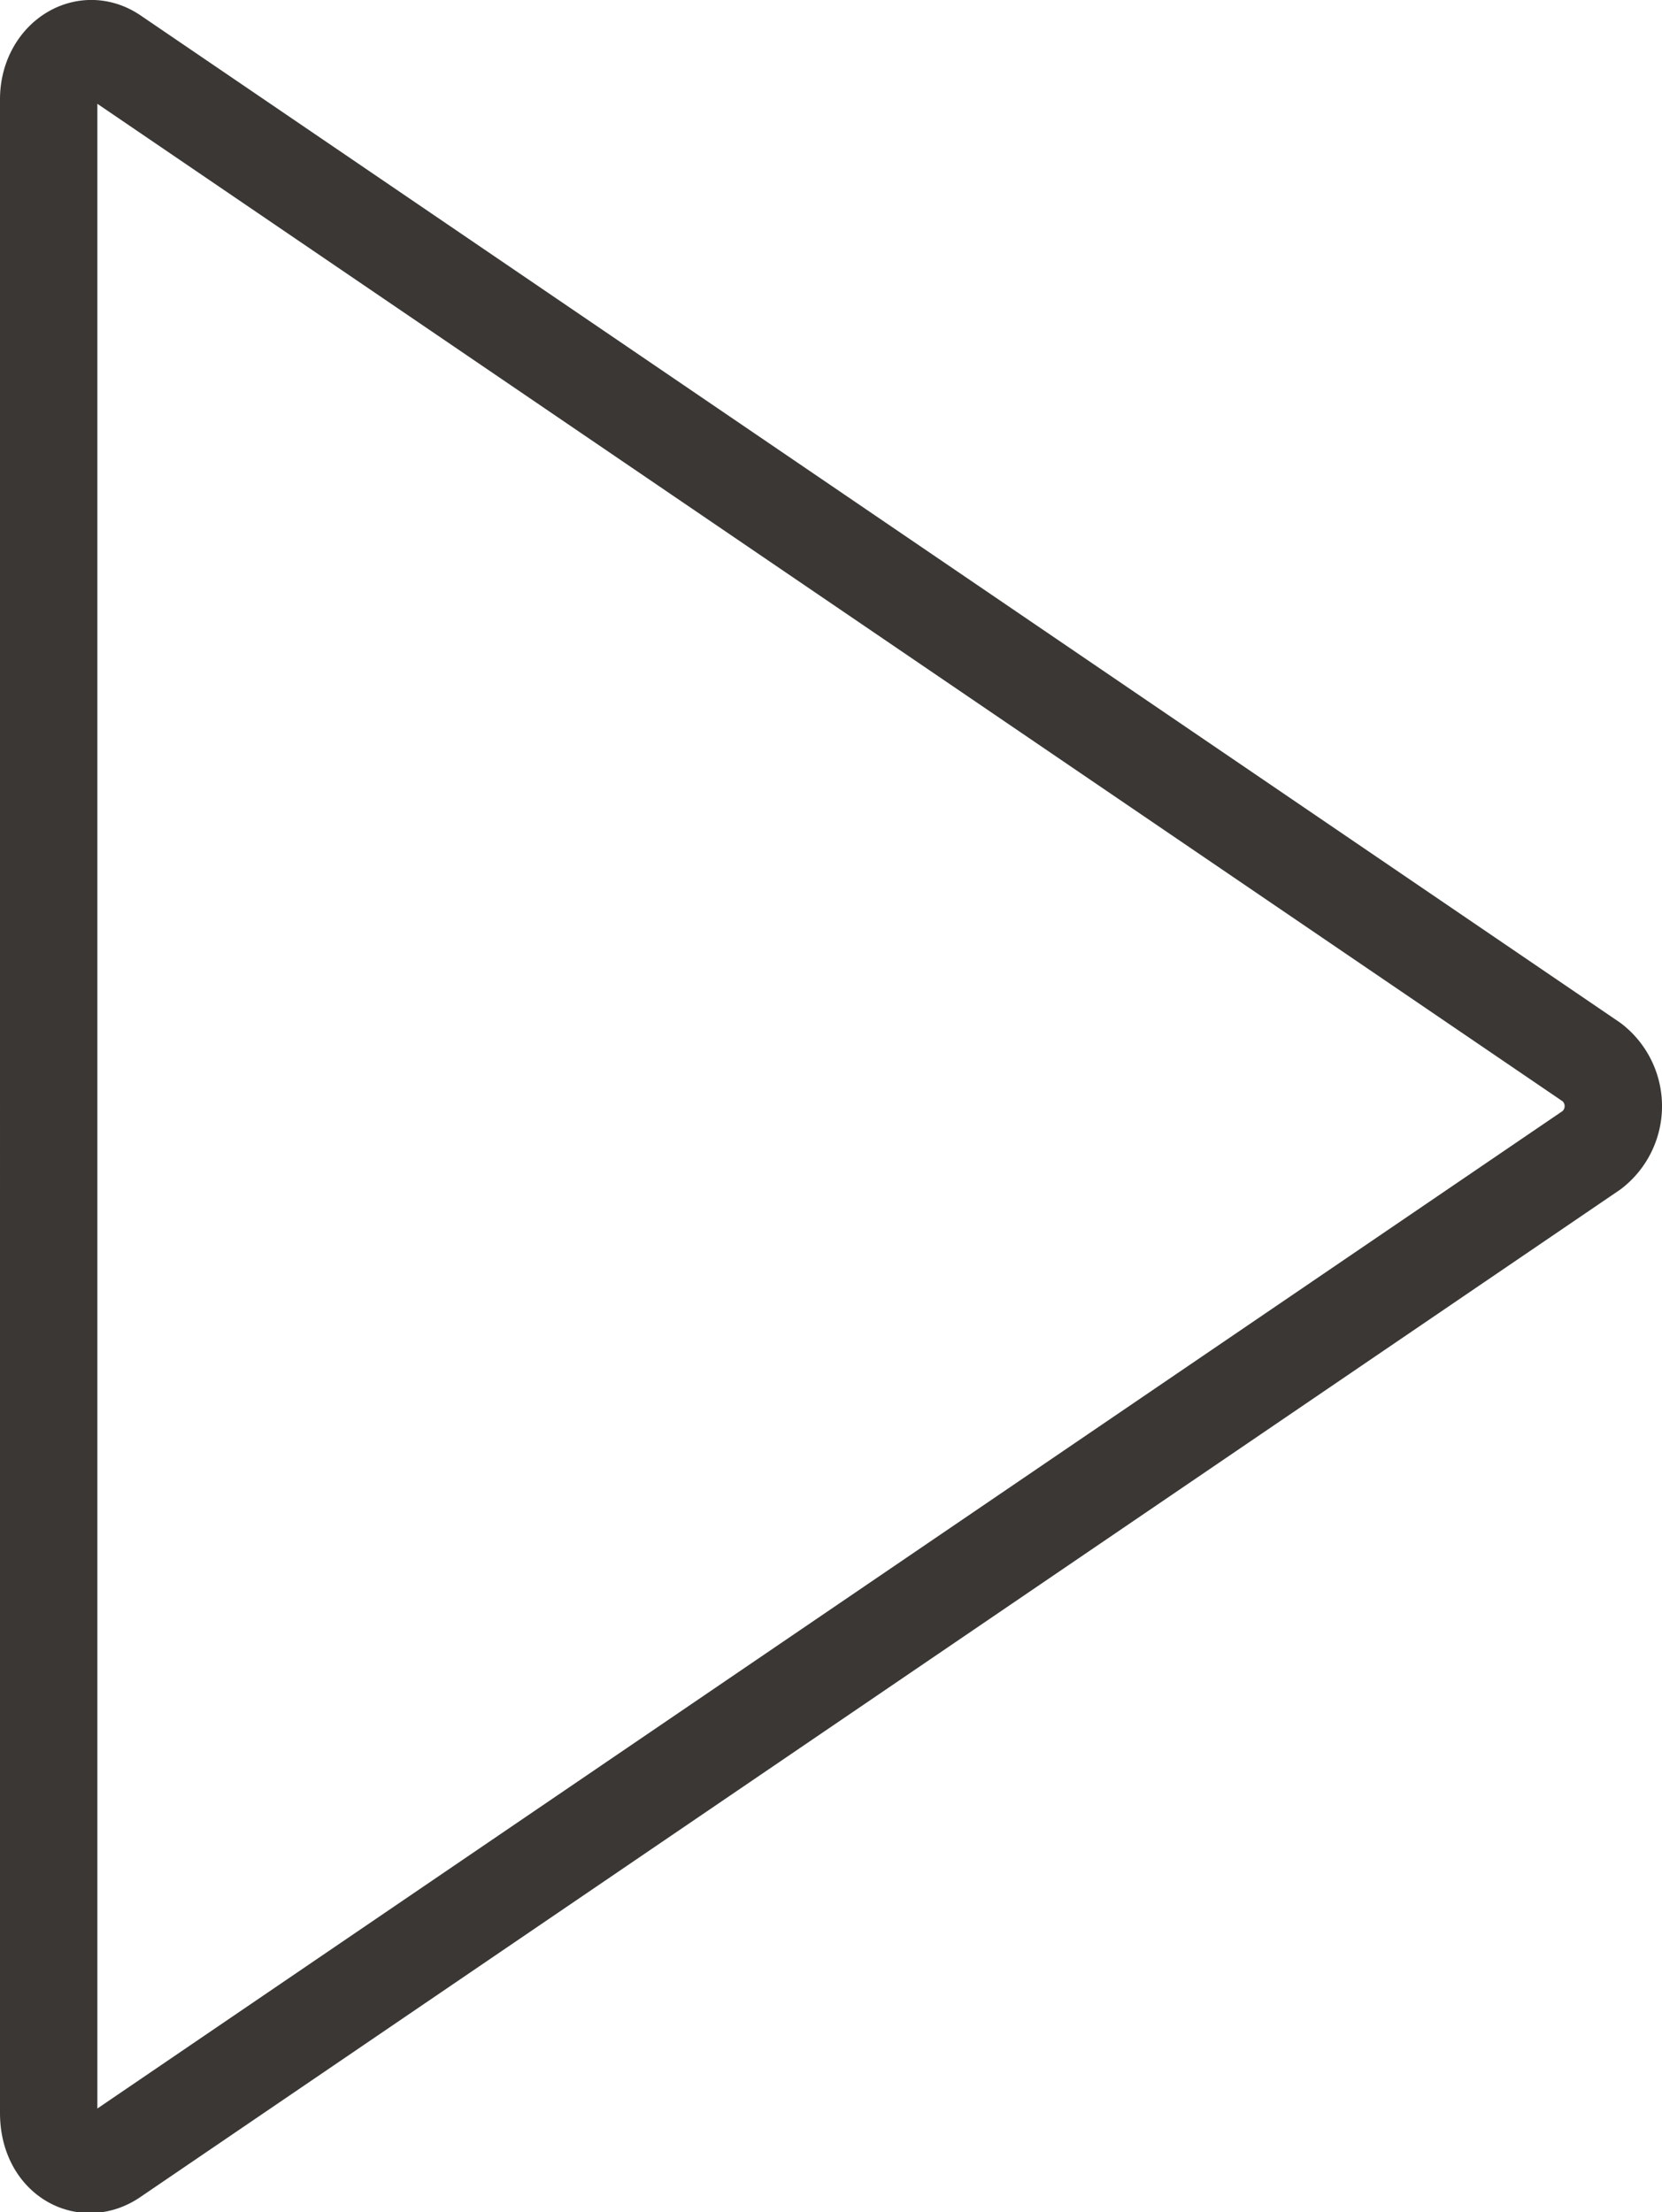<svg xmlns="http://www.w3.org/2000/svg" viewBox="0 0 17.07 22.72"><title>icon-video</title><path d="M9.66,4.07,24.85,14.41a.57.57,0,0,1,0,.9L9.66,25.65c-.29.2-.66,0-.66-.45V4.52C9,4.12,9.36,3.87,9.66,4.07Z" transform="translate(-8.5 -3.5)" fill="none" stroke="#3a3735" stroke-linecap="round" stroke-linejoin="round"/></svg>